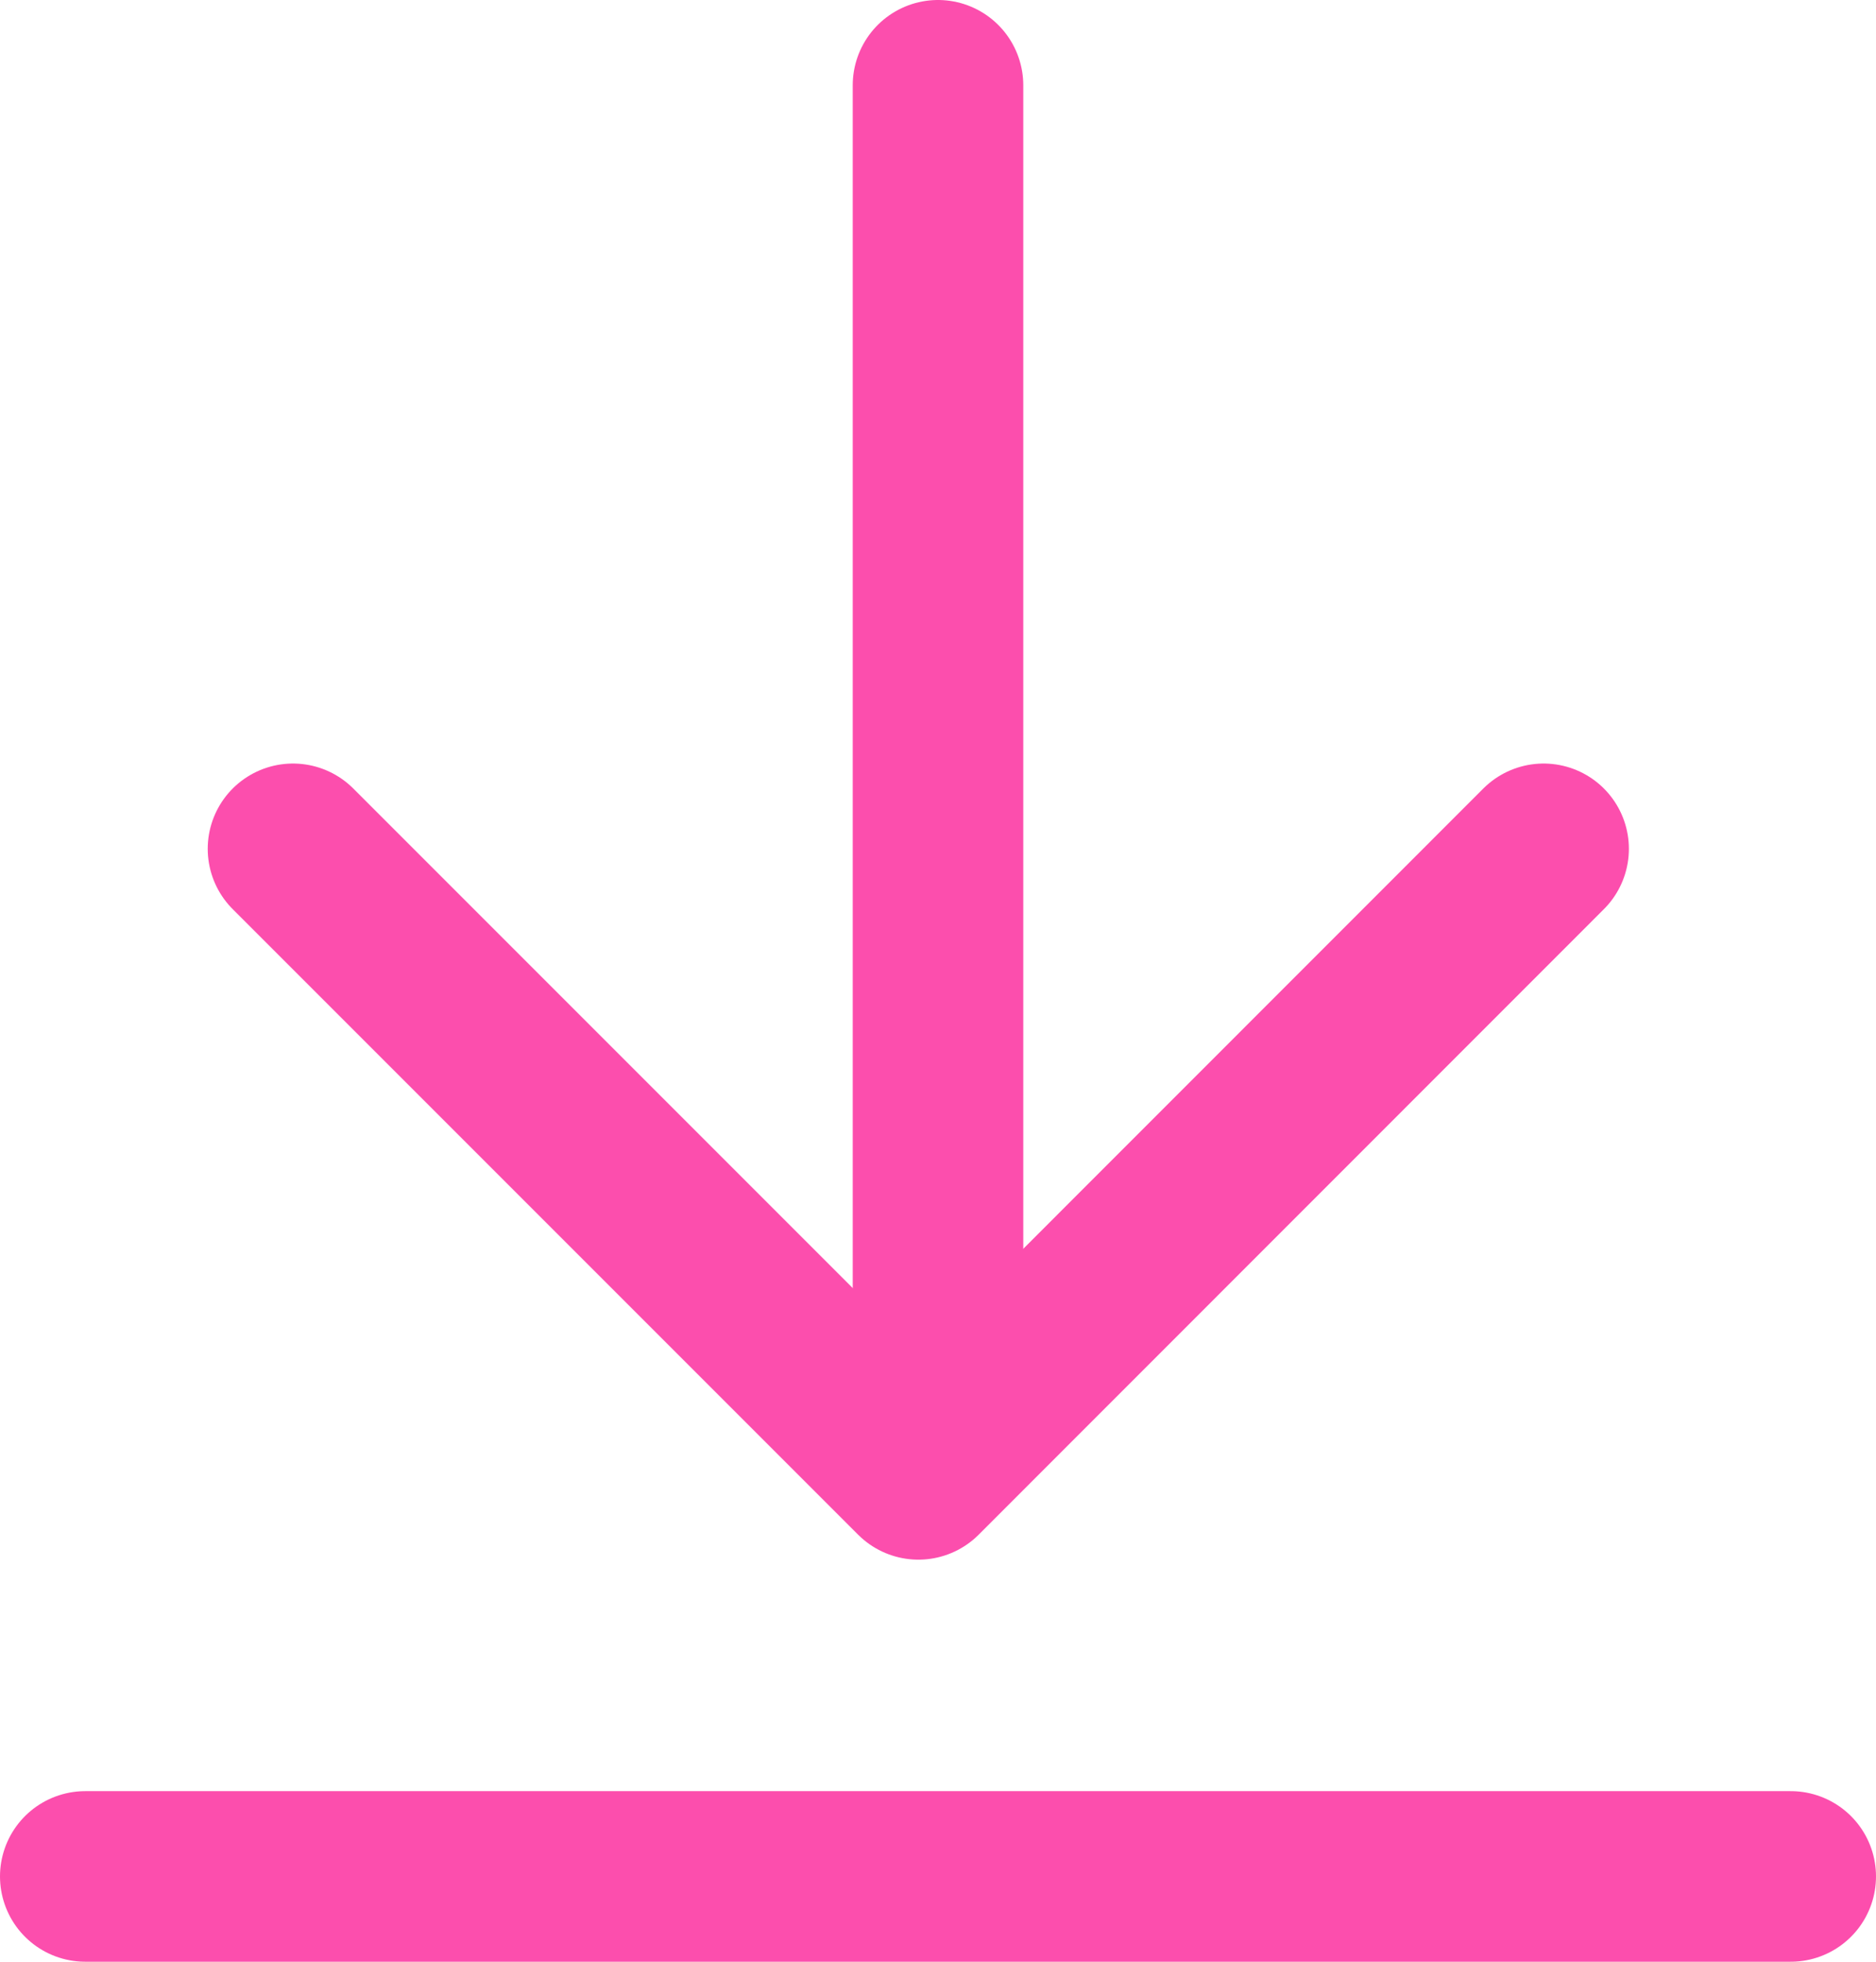 <svg xmlns="http://www.w3.org/2000/svg" width="11" height="11.5" viewBox="0 0 11 11.5">
  <g id="btn_down_pink" transform="translate(-1005.5 -909)">
    <path id="Path" d="M7.333,0,3.667,3.667,0,0" transform="translate(1007.218 913.976)" fill="none" stroke="#fc4ead" stroke-linecap="round" stroke-linejoin="round" stroke-miterlimit="10" stroke-width="1"/>
    <line id="선_543" data-name="선 543" y2="8" transform="translate(1011 909.5)" fill="none" stroke="#fc4ead" stroke-linecap="round" stroke-width="1"/>
    <line id="선_544" data-name="선 544" x2="10" transform="translate(1006 920)" fill="none" stroke="#fc4ead" stroke-linecap="round" stroke-width="1"/>
  </g>
</svg>
